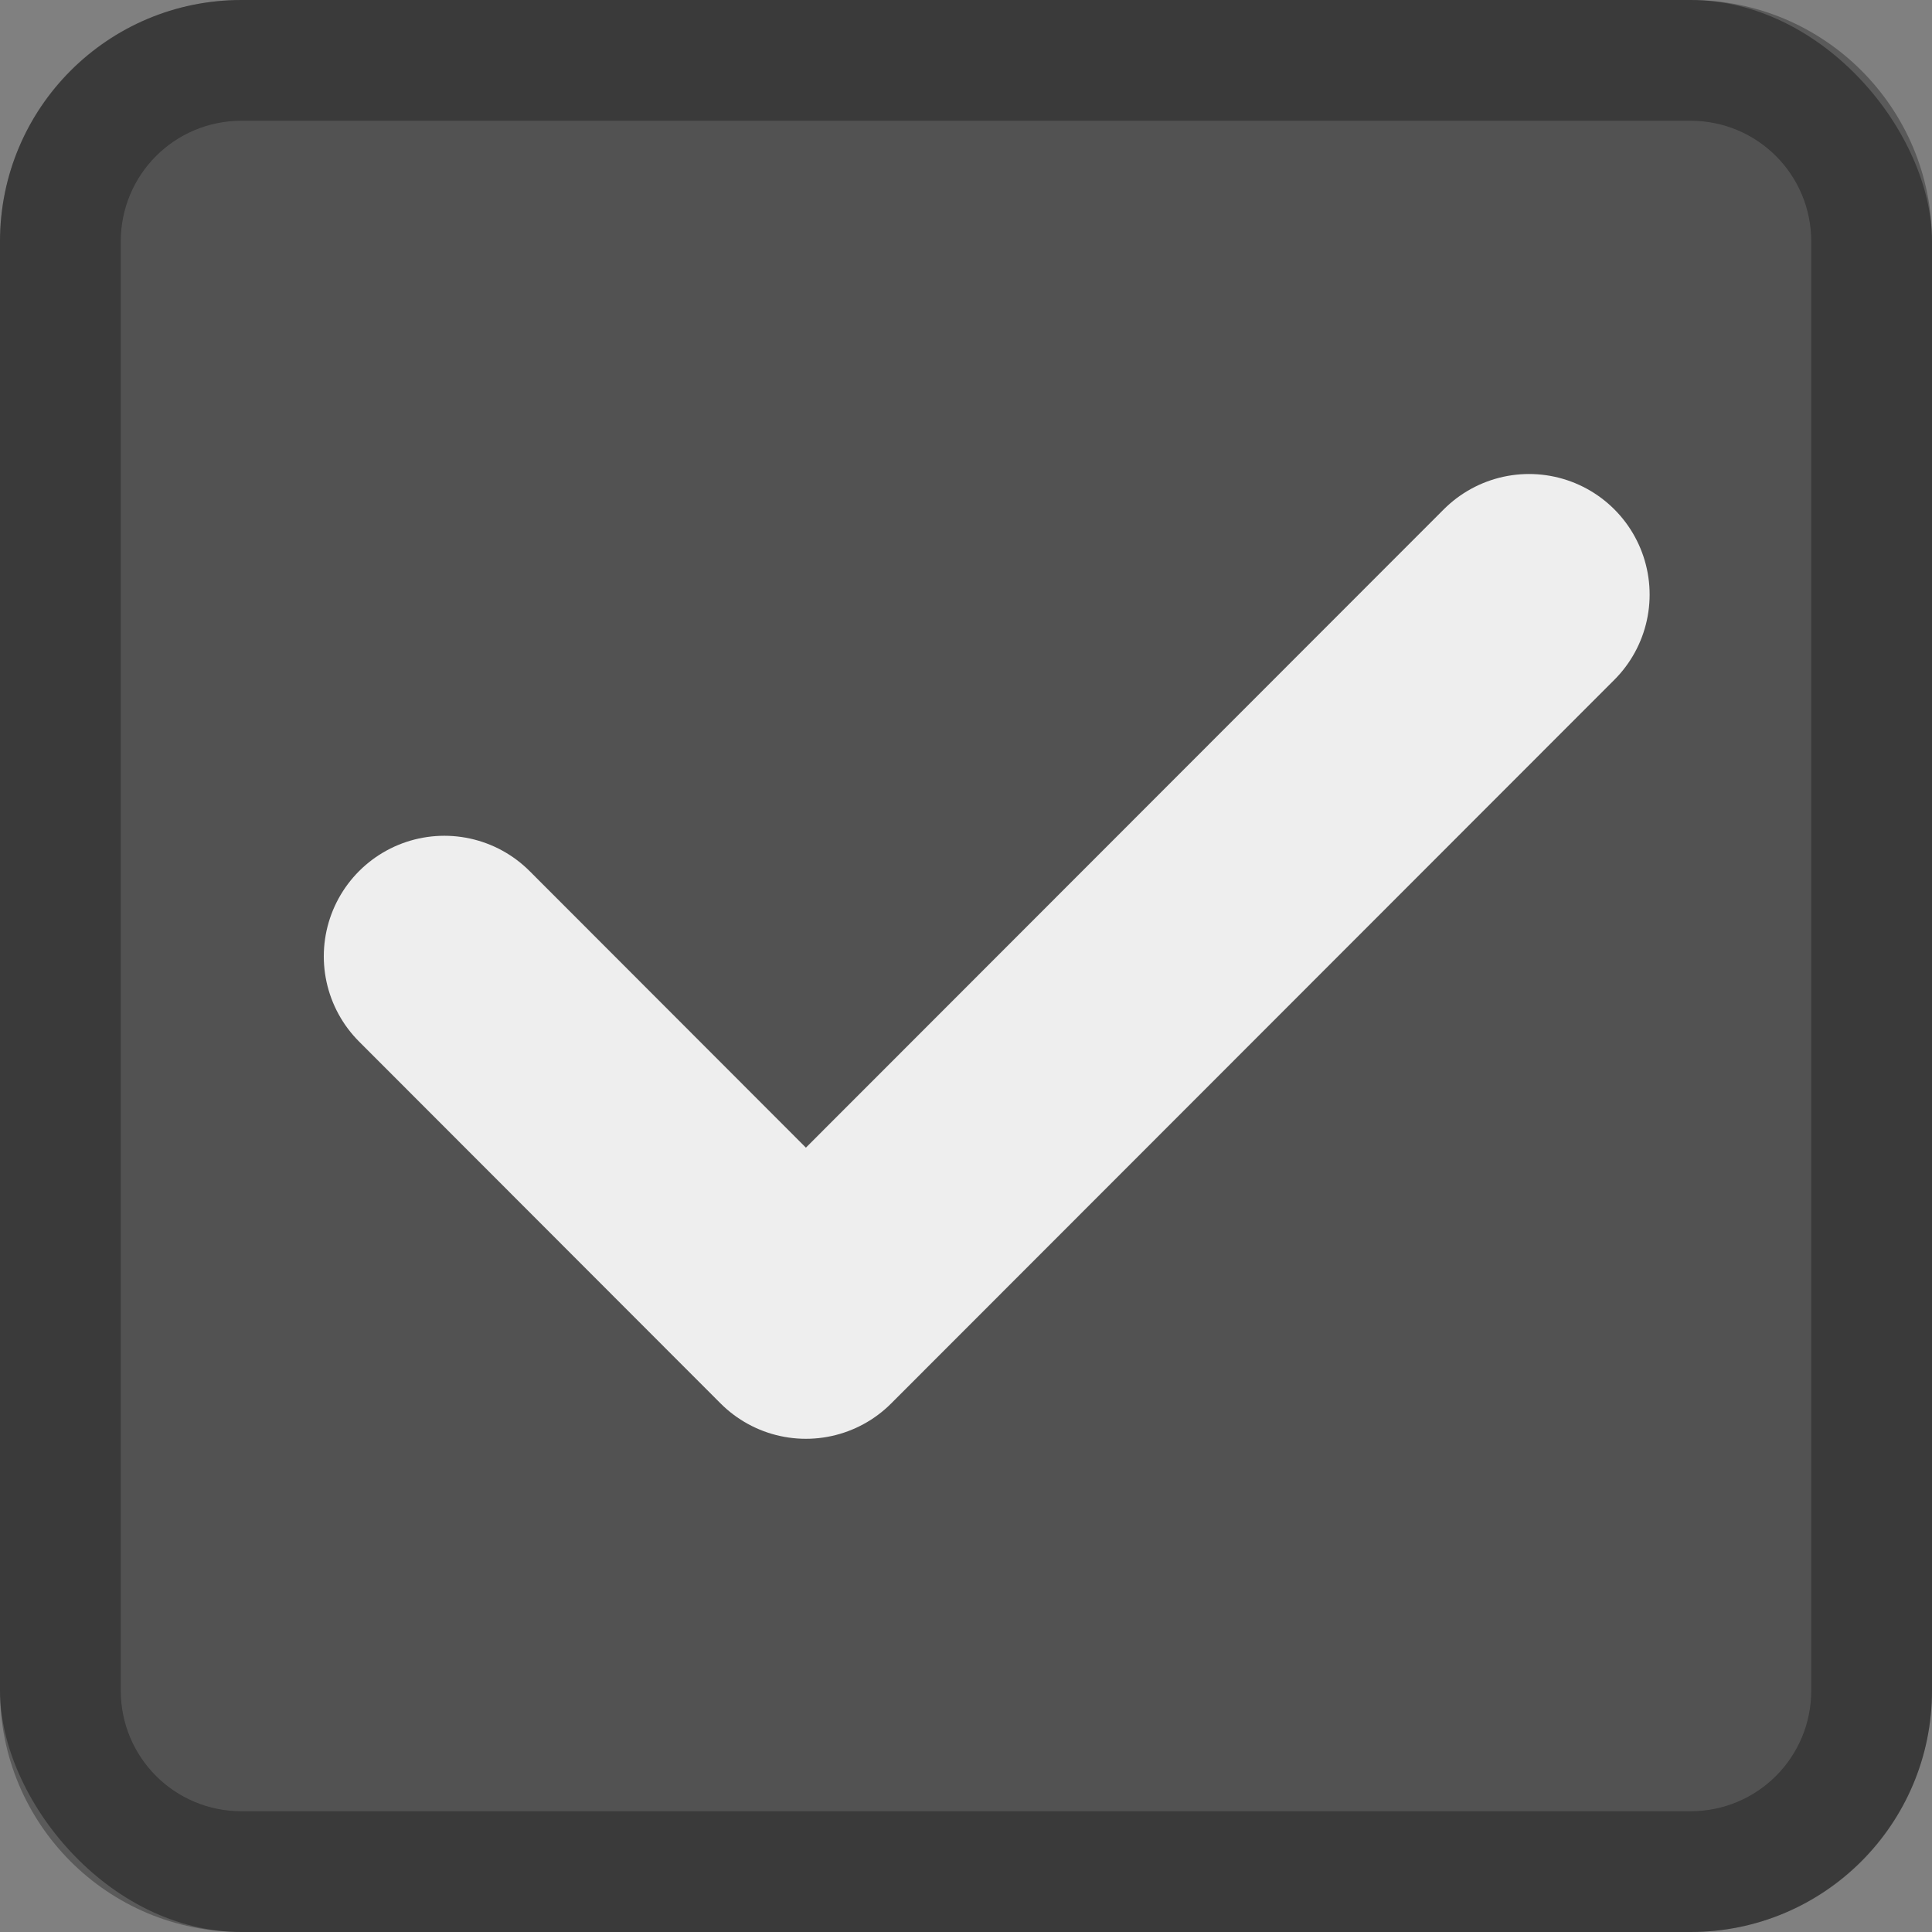 <?xml version="1.0" encoding="UTF-8" standalone="no"?>
<!-- Created with Inkscape (http://www.inkscape.org/) -->

<svg
   xmlns:dc="http://purl.org/dc/elements/1.1/"
   xmlns:cc="http://creativecommons.org/ns#"
   xmlns:rdf="http://www.w3.org/1999/02/22-rdf-syntax-ns#"
   xmlns:svg="http://www.w3.org/2000/svg"
   xmlns="http://www.w3.org/2000/svg"
   xmlns:sodipodi="http://sodipodi.sourceforge.net/DTD/sodipodi-0.dtd"
   xmlns:inkscape="http://www.inkscape.org/namespaces/inkscape"
   inkscape:export-ydpi="90.000000"
   inkscape:export-xdpi="90.000000"
   width="16"
   height="16"
   id="svg11300"
   sodipodi:version="0.32"
   inkscape:version="0.91 r13725"
   sodipodi:docname="check-box-checked.svg"
   inkscape:output_extension="org.inkscape.output.svg.inkscape"
   version="1.0"
   style="display:inline;enable-background:new">
  <rect width="100%" height="100%" fill="#808080" stroke="none"/>
  <sodipodi:namedview
     stroke="#ef2929"
     fill="#f57900"
     id="base"
     pagecolor="#8c8c8c"
     bordercolor="#ff5e00"
     borderopacity="1"
     inkscape:pageopacity="1"
     inkscape:pageshadow="2"
     inkscape:zoom="15.431818"
     inkscape:cx="-12.282816"
     inkscape:cy="14.673538"
     inkscape:current-layer="layer1"
     showgrid="true"
     inkscape:grid-bbox="true"
     inkscape:document-units="px"
     inkscape:showpageshadow="false"
     inkscape:window-width="1600"
     inkscape:window-height="852"
     inkscape:window-x="0"
     inkscape:window-y="26"
     width="400px"
     height="300px"
     inkscape:snap-nodes="true"
     inkscape:snap-bbox="true"
     gridtolerance="10000"
     inkscape:object-nodes="true"
     inkscape:snap-grids="true"
     showguides="true"
     inkscape:guide-bbox="true"
     inkscape:window-maximized="1"
     inkscape:bbox-nodes="true"
     inkscape:bbox-paths="false"
     inkscape:snap-bbox-edge-midpoints="false"
     inkscape:snap-bbox-midpoints="false"
     objecttolerance="10000"
     guidetolerance="10000"
     borderlayer="true"
     showborder="true"
     guidecolor="#ff0b00"
     guideopacity="1"
     guidehicolor="#001aff"
     guidehiopacity="0.498"
     inkscape:snap-smooth-nodes="true">
    <inkscape:grid
       type="xygrid"
       id="grid3123"
       empspacing="4"
       visible="true"
       enabled="true"
       snapvisiblegridlinesonly="true" />
  </sodipodi:namedview>
  <defs
     id="defs3">
    <clipPath
       id="clipPath5096"
       clipPathUnits="userSpaceOnUse">
      <path
         inkscape:connector-curvature="0"
         id="path5098"
         d="m 90,52 13,0 0,8 -13,0 0,-8 z" />
    </clipPath>
    <clipPath
       id="clipPath5090-6"
       clipPathUnits="userSpaceOnUse">
      <path
         style="clip-rule:evenodd"
         inkscape:connector-curvature="0"
         id="path5092-2"
         d="m 94.831,54.584 -2.128,2.128 c -0.382,0.382 -1.017,0.384 -1.408,-0.006 -0.393,-0.393 -0.393,-1.021 -0.006,-1.408 l 2.841,-2.841 c 0.382,-0.382 1.017,-0.384 1.408,0.006 0.029,0.029 0.055,0.059 0.08,0.09 0.031,0.024 0.06,0.05 0.089,0.079 l 5.663,5.663 c 0.382,0.382 0.387,1.02 -0.003,1.411 -0.393,0.393 -1.022,0.392 -1.411,0.003 l -5.125,-5.125 z" />
    </clipPath>
    <clipPath
       id="clipPath5096-9"
       clipPathUnits="userSpaceOnUse">
      <path
         inkscape:connector-curvature="0"
         id="path5098-1"
         d="m 90,52 13,0 0,8 -13,0 0,-8 z" />
    </clipPath>
  </defs>
  <g
     style="display:inline"
     inkscape:groupmode="layer"
     inkscape:label="Base"
     id="layer1"
     transform="translate(0,-284)">
    <rect
       rx="2"
       ry="2"
       y="284"
       x="-1.4432899e-15"
       height="16"
       width="16"
       id="rect3003"
       style="opacity:1;fill:#525252;fill-opacity:1;stroke:none" />
    <path
       id="rect4146"
       d="m 2,284 c -1.108,0 -2,0.892 -2,2 l 0,12 c 0,1.108 0.892,2 2,2 l 12,0 c 1.108,0 2,-0.892 2,-2 l 0,-12 c 0,-1.108 -0.892,-2 -2,-2 z m 0,1 12,0 c 0.554,0 1,0.446 1,1 l 0,12 c 0,0.554 -0.446,1 -1,1 l -12,0 c -0.554,0 -1,-0.446 -1,-1 l 0,-12 c 0,-0.554 0.446,-1 1,-1 z"
       style="opacity:0.3;fill:#000000;fill-opacity:1;stroke:none"
       inkscape:connector-curvature="0"
       sodipodi:nodetypes="ssssssssssssssssss" />
    <path
       style="display:inline;fill:none;fill-rule:evenodd;stroke:#eeeeee;stroke-width:1.997;stroke-linecap:round;stroke-linejoin:round;stroke-miterlimit:4;stroke-dasharray:none;stroke-opacity:1;enable-background:new"
       d="m 3.68,291.92 2.994,2.997 5.989,-5.993"
       id="path4248"
       inkscape:connector-curvature="0" />
  </g>
</svg>
